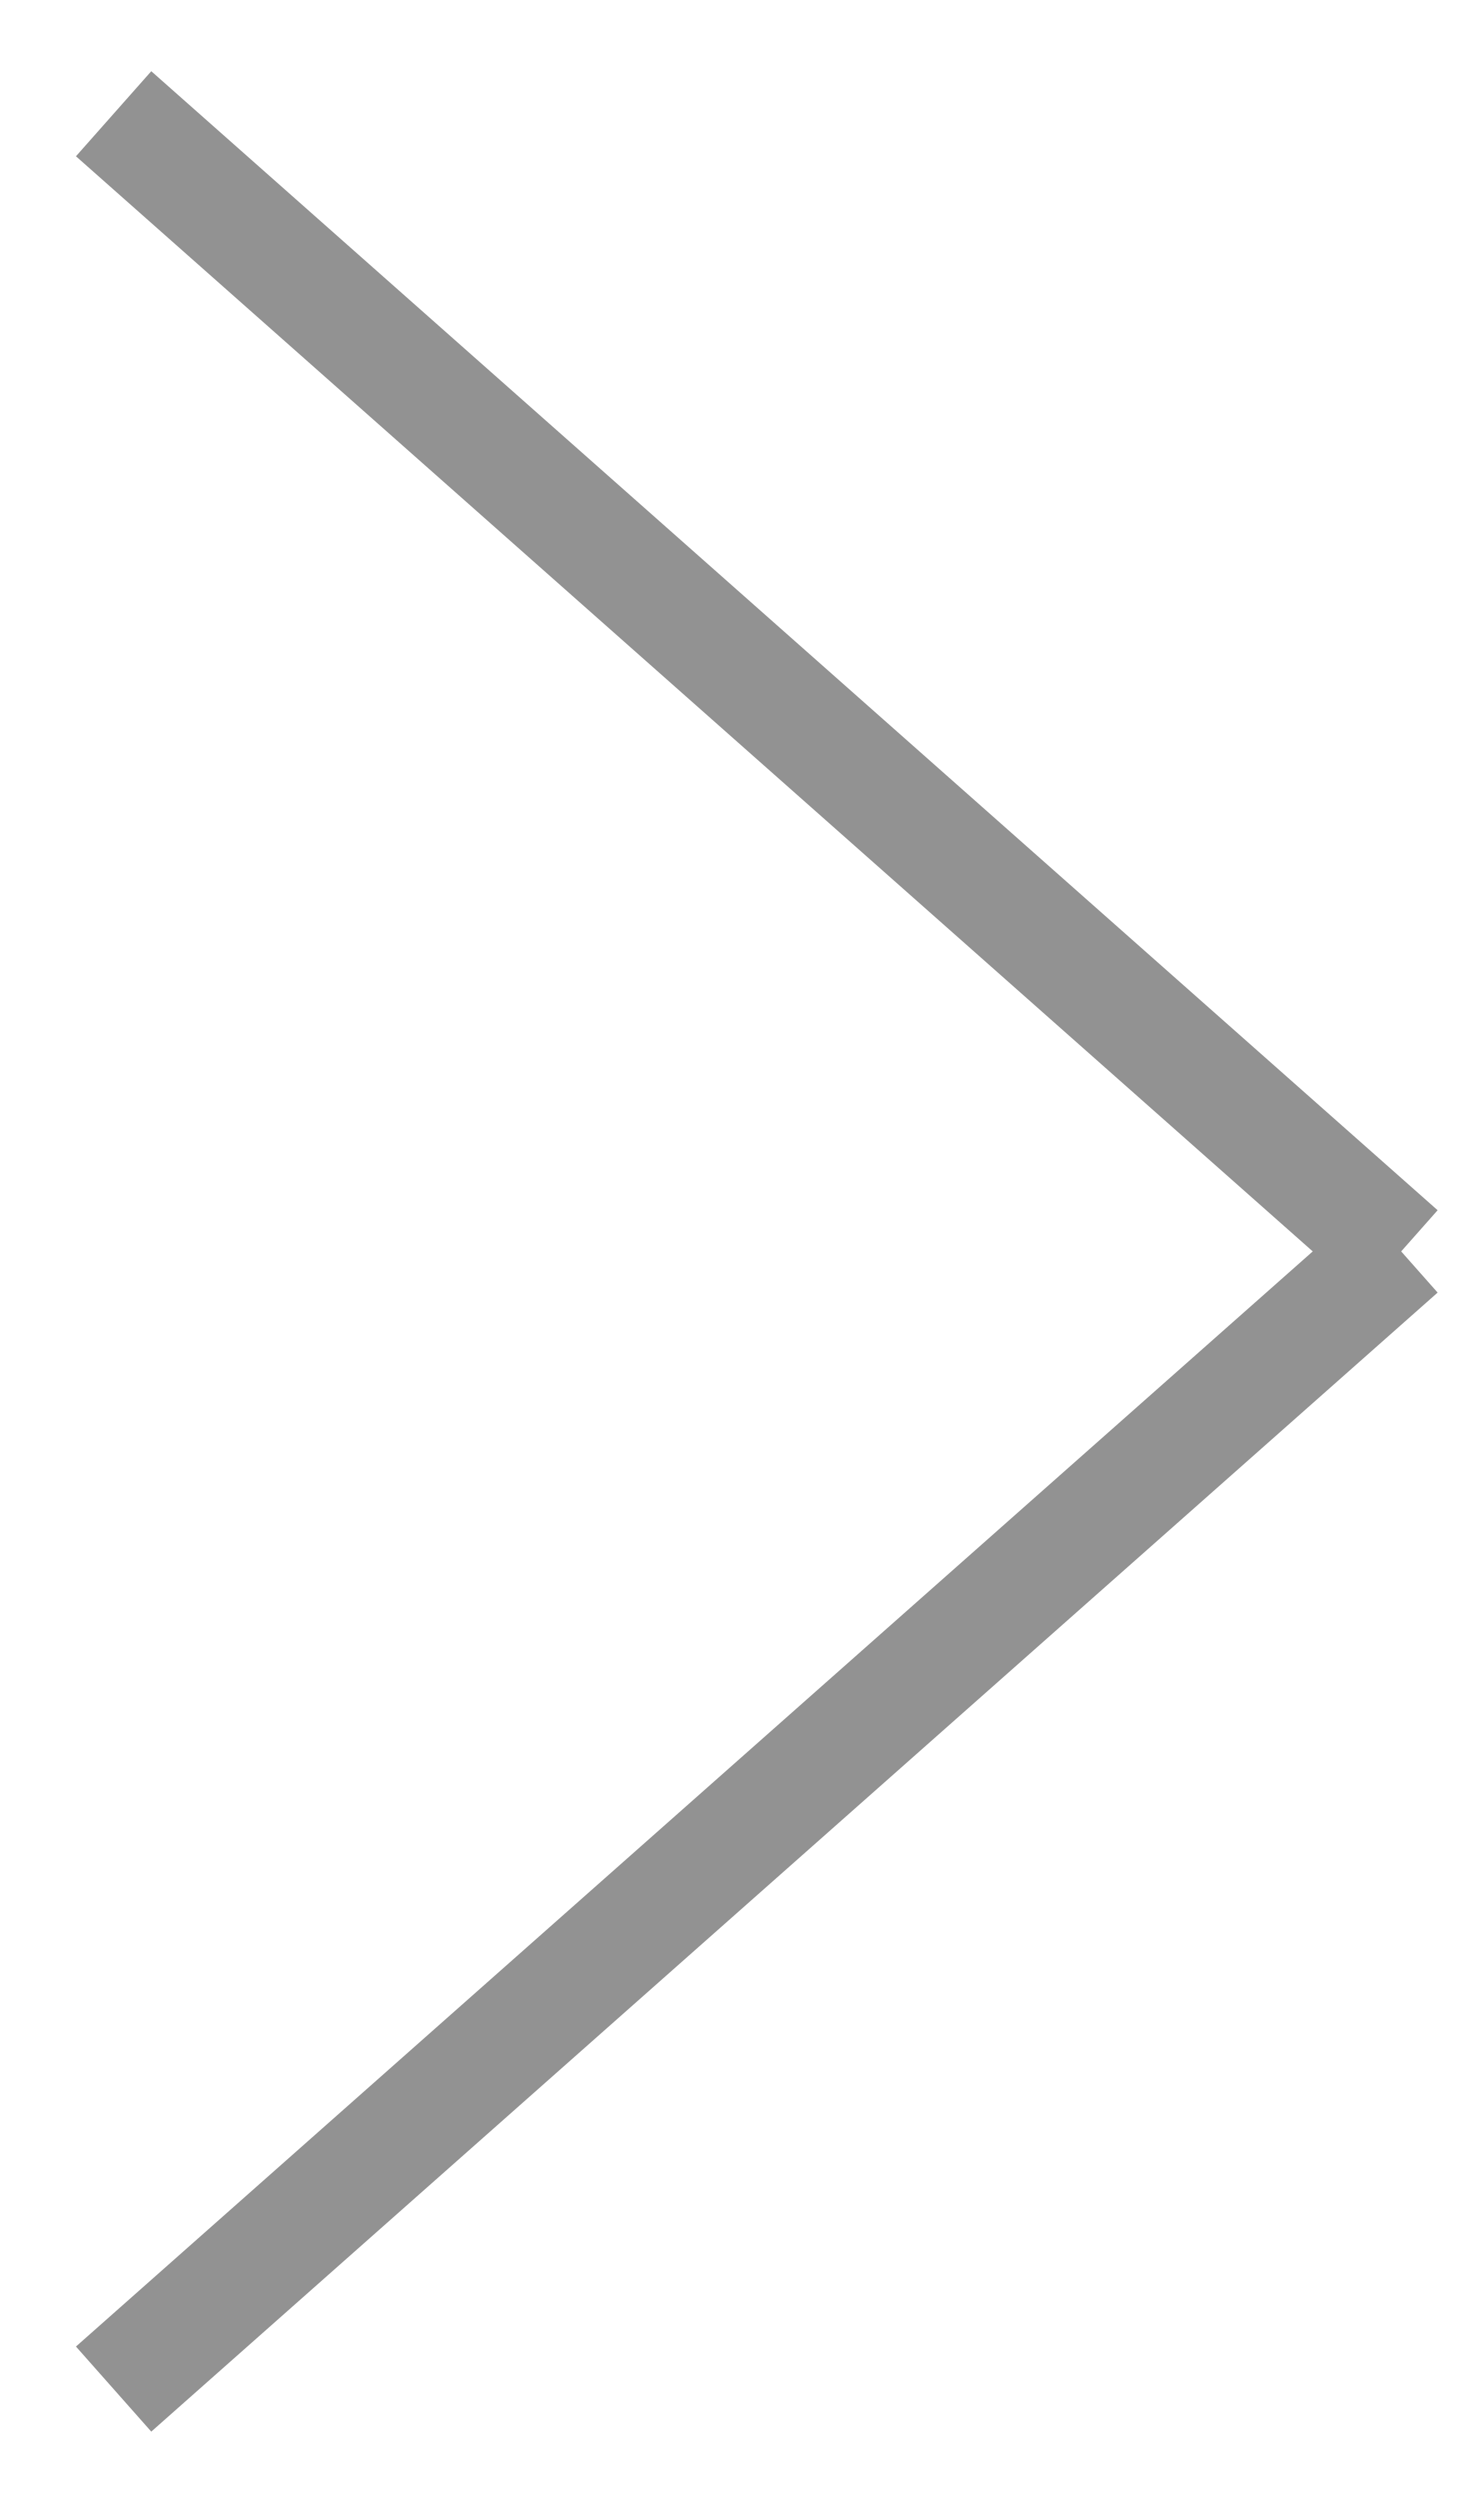 <svg width="13" height="22" viewBox="0 0 13 22" fill="none" xmlns="http://www.w3.org/2000/svg">
<g id="Group 107">
<path id="Line 11" d="M12.322 11.025L1 1.001" stroke="#929292"/>
<path id="Line 12" d="M1 21.025L12.322 11.001" stroke="#929292"/>
</g>
</svg>
